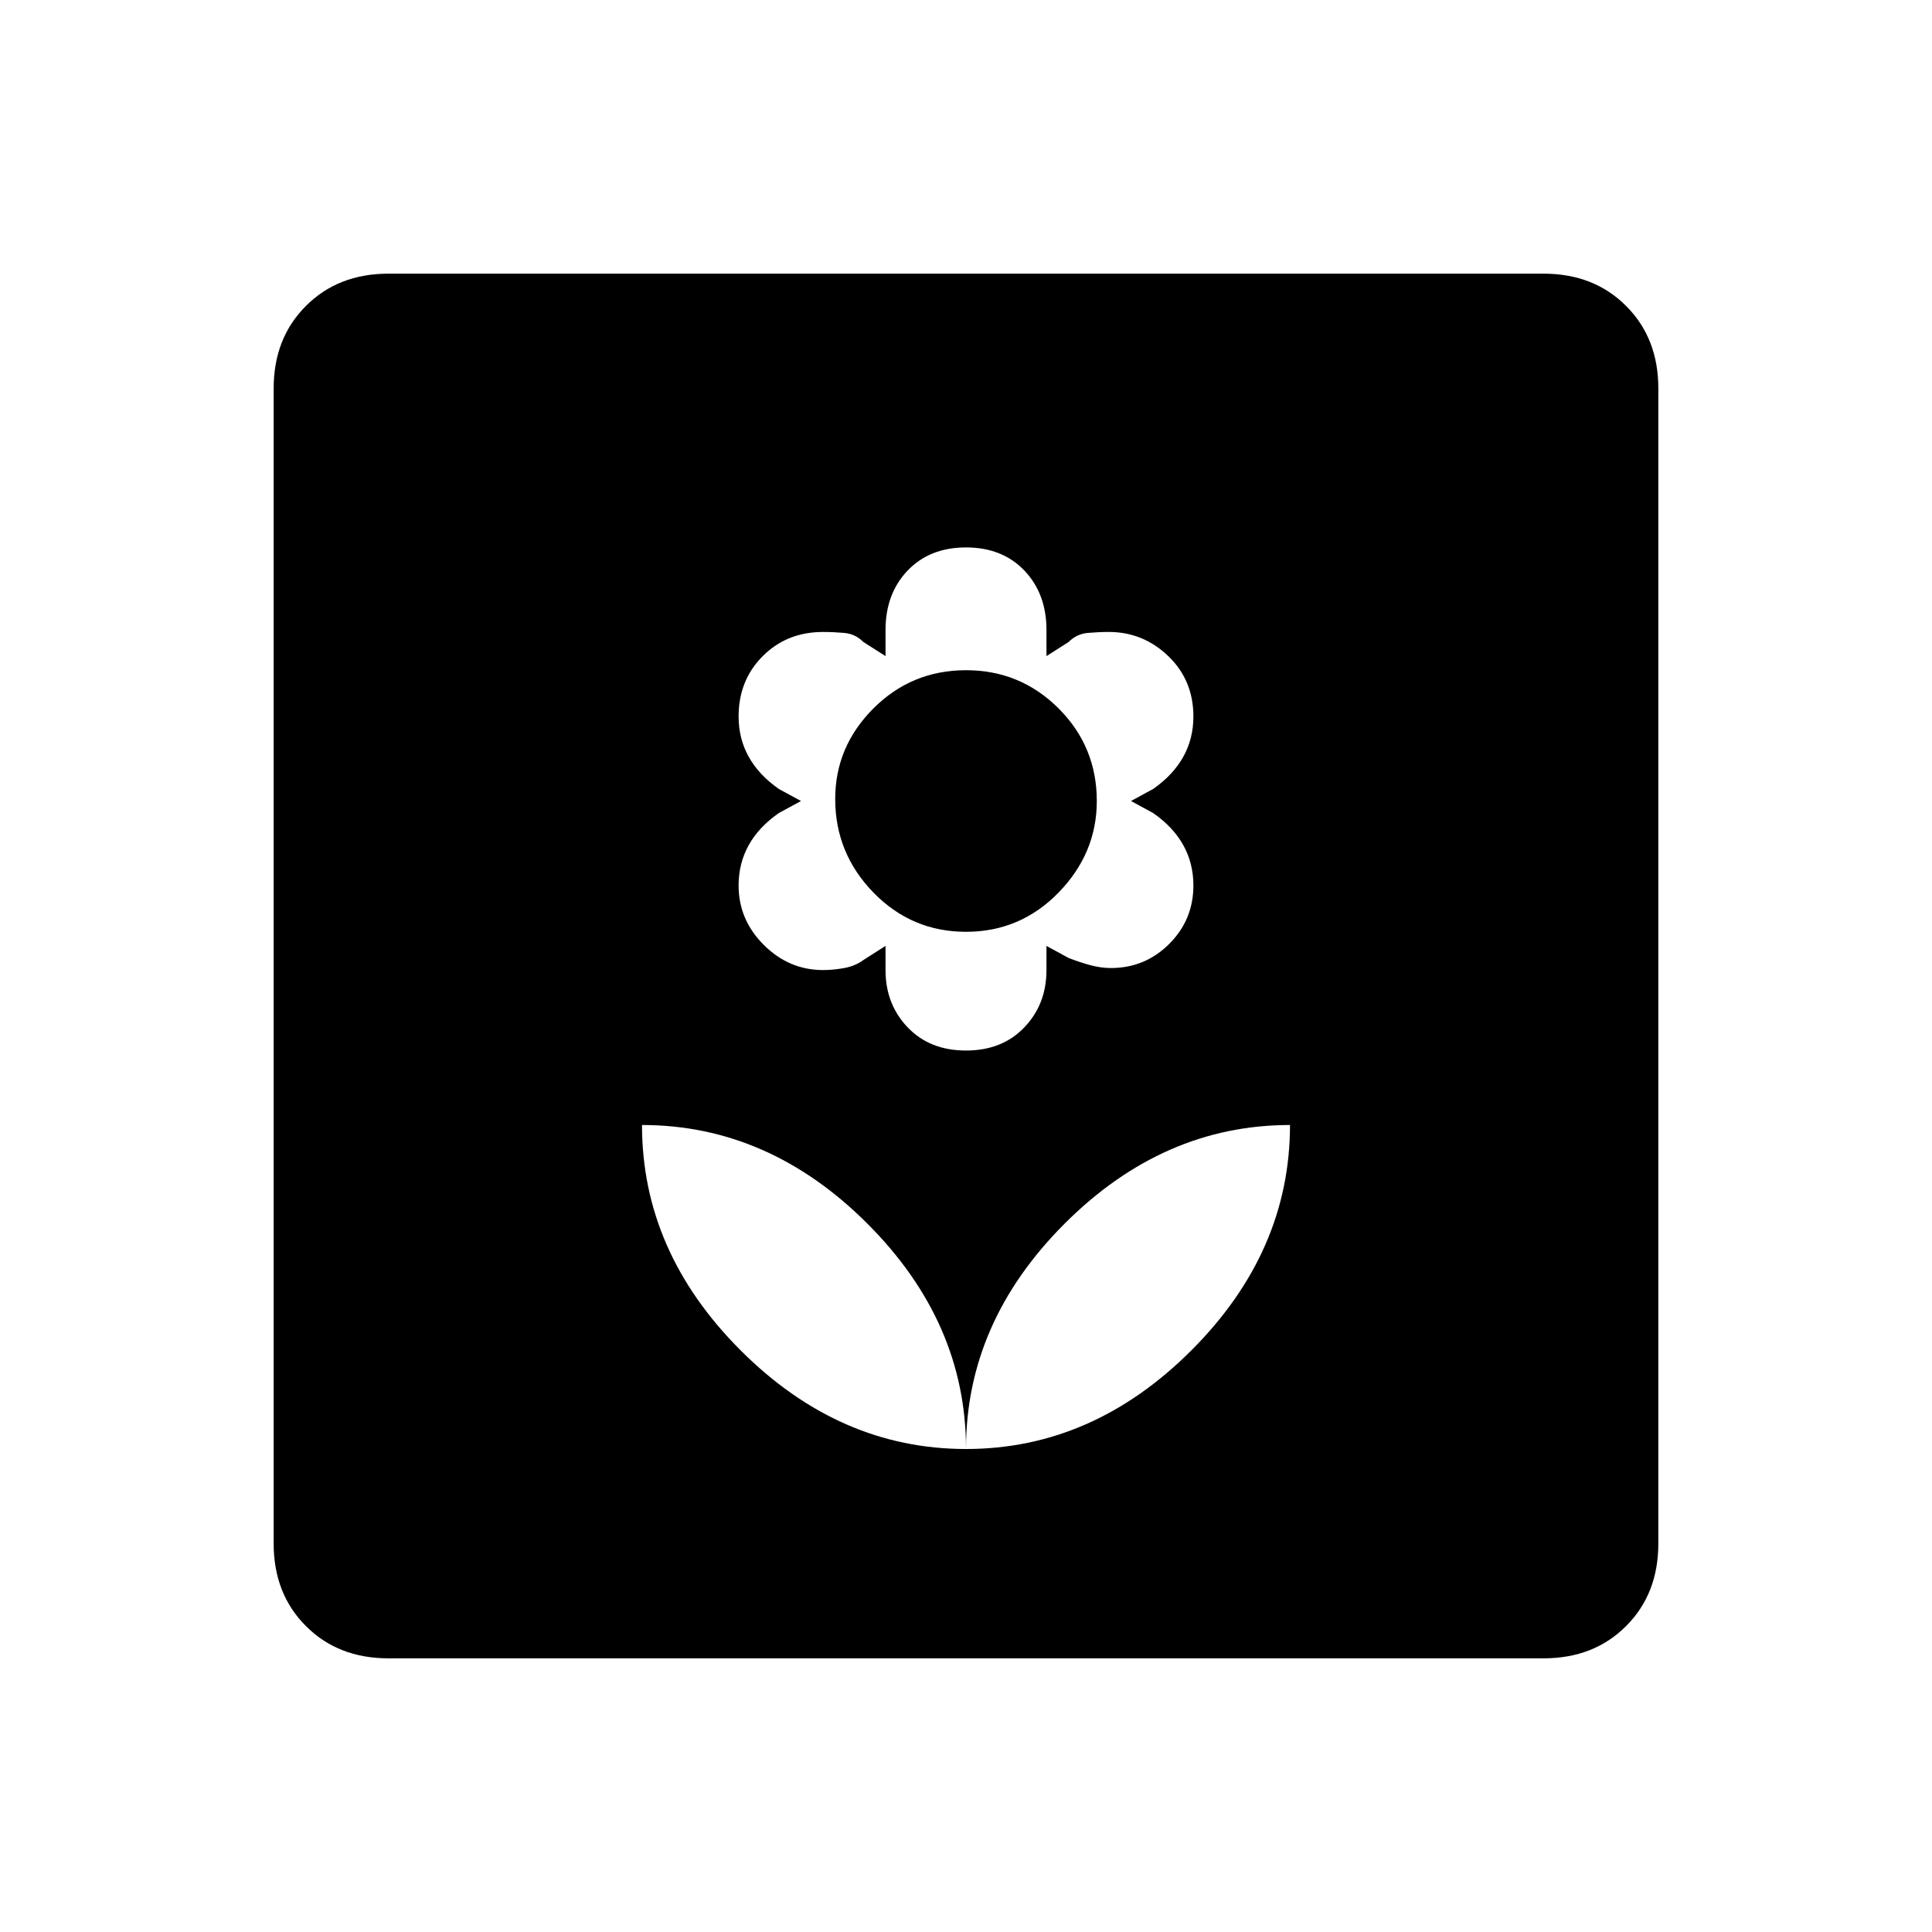 <svg xmlns="http://www.w3.org/2000/svg" height="20" width="20"><path d="M10 15q0-1.312-1.021-2.333-1.021-1.021-2.333-1.021 0 1.312 1.021 2.333Q8.688 15 10 15Zm0-4.125q.375 0 .604-.24.229-.239.229-.593v-.25l.229.125q.105.041.219.073.115.031.219.031.354 0 .604-.25t.25-.604q0-.229-.104-.417-.104-.188-.312-.333l-.23-.125.23-.125q.208-.146.312-.334.104-.187.104-.416 0-.375-.26-.625-.261-.25-.615-.25-.104 0-.219.01-.114.01-.198.094l-.229.146v-.271q0-.375-.229-.615-.229-.239-.604-.239t-.604.239q-.229.24-.229.615v.271l-.229-.146q-.084-.084-.198-.094-.115-.01-.219-.01-.375 0-.625.25t-.25.625q0 .229.104.416.104.188.312.334l.23.125-.23.125q-.208.145-.312.333-.104.188-.104.417 0 .354.26.614.261.261.615.261.104 0 .219-.021.114-.021.198-.083l.229-.146v.25q0 .354.229.593.229.24.604.24Zm0-1.229q-.562 0-.958-.406-.396-.407-.396-.969 0-.542.396-.938.396-.395.958-.395.562 0 .958.395.396.396.396.959 0 .541-.396.948-.396.406-.958.406ZM10 15q1.312 0 2.333-1.021 1.021-1.021 1.021-2.333-1.312 0-2.333 1.021Q10 13.688 10 15Zm-5.979 2.167q-.521 0-.854-.334-.334-.333-.334-.854V4.021q0-.521.334-.854.333-.334.854-.334h11.958q.521 0 .854.334.334.333.334.854v11.958q0 .521-.334.854-.333.334-.854.334Z"/></svg>
